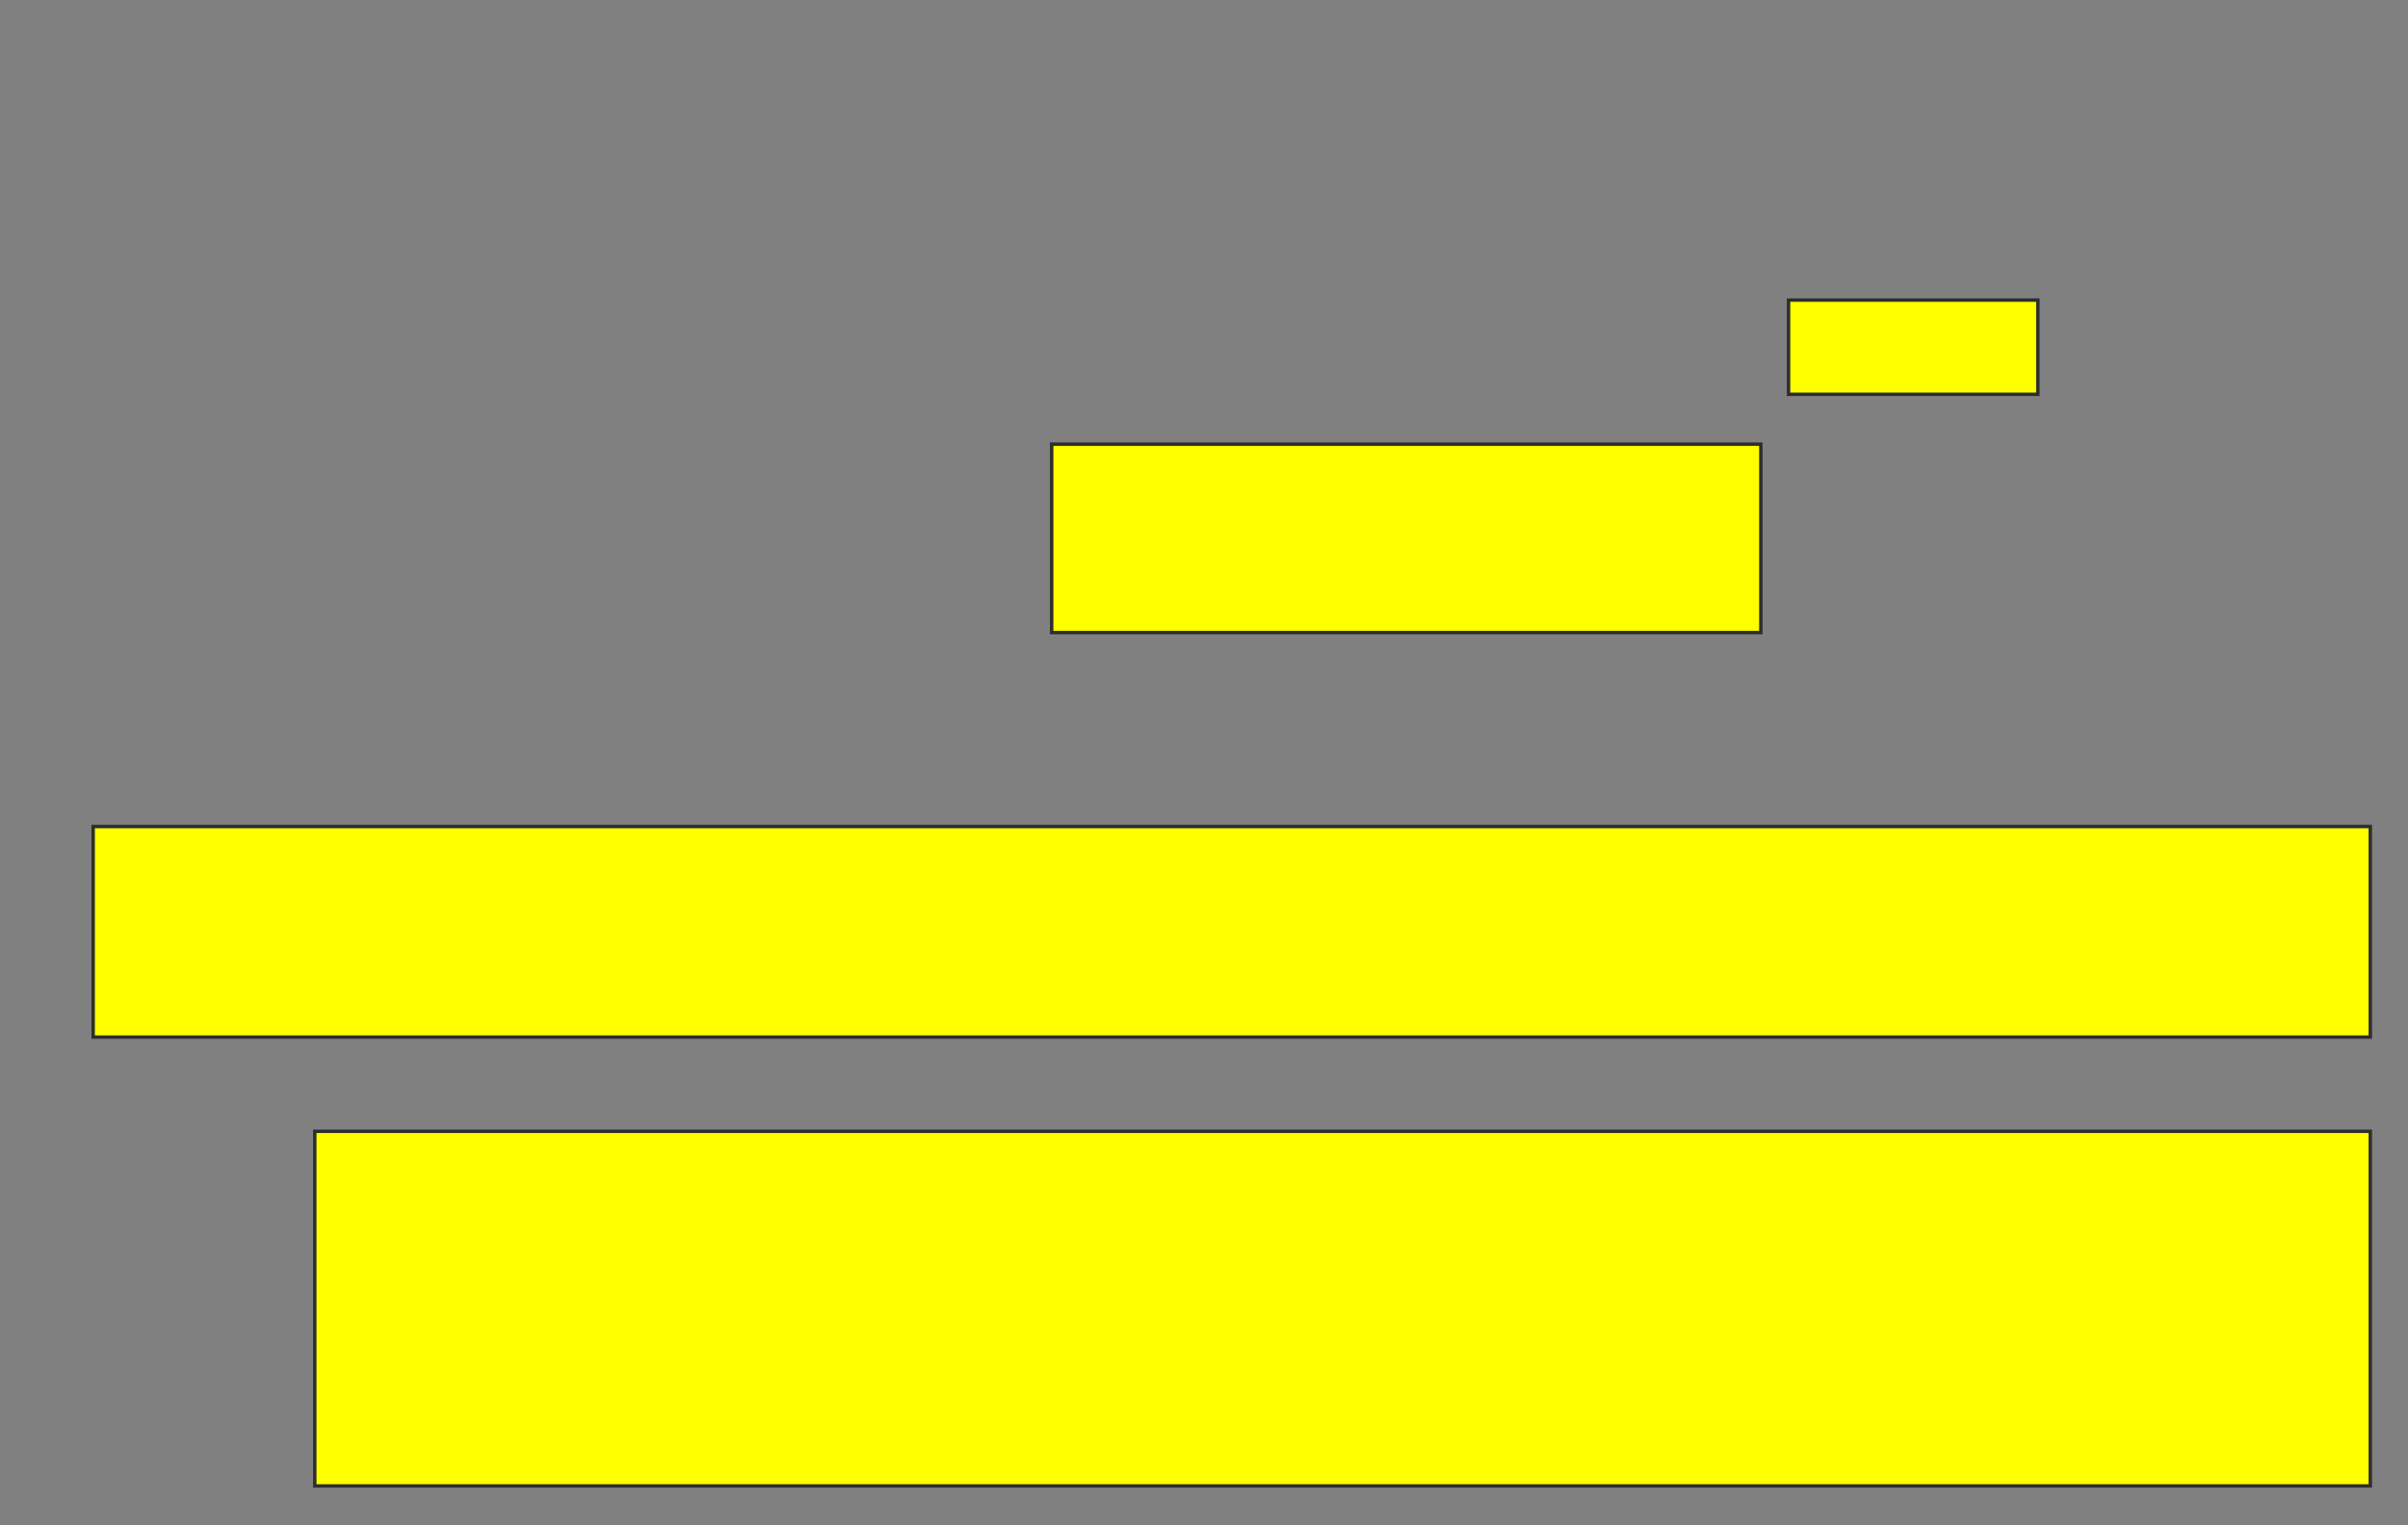 <svg xmlns="http://www.w3.org/2000/svg" width="701" height="444">
 <rect width="100%" height="100%" fill="#808080" stroke="none"/>
 <!-- Created with Image Occlusion Enhanced -->
 <g>
  <title>Labels</title>
 </g>
 <g>
  <title>Masks</title>
  <rect id="7b4910530075440b9495c4ff2417fdb6-oa-1" height="27.419" width="72.581" y="87.347" x="520.67" stroke="#2D2D2D" fill="#ffff00"/>
  <rect id="7b4910530075440b9495c4ff2417fdb6-oa-2" height="54.839" width="206.452" y="129.283" x="306.154" stroke="#2D2D2D" fill="#ffff00"/>
  <rect id="7b4910530075440b9495c4ff2417fdb6-oa-3" height="61.29" width="662.903" y="240.573" x="27.121" stroke="#2D2D2D" fill="#ffff00"/>
  <rect id="7b4910530075440b9495c4ff2417fdb6-oa-4" height="103.226" width="598.387" y="329.283" x="91.638" stroke="#2D2D2D" fill="#ffff00"/>
 </g>
</svg>